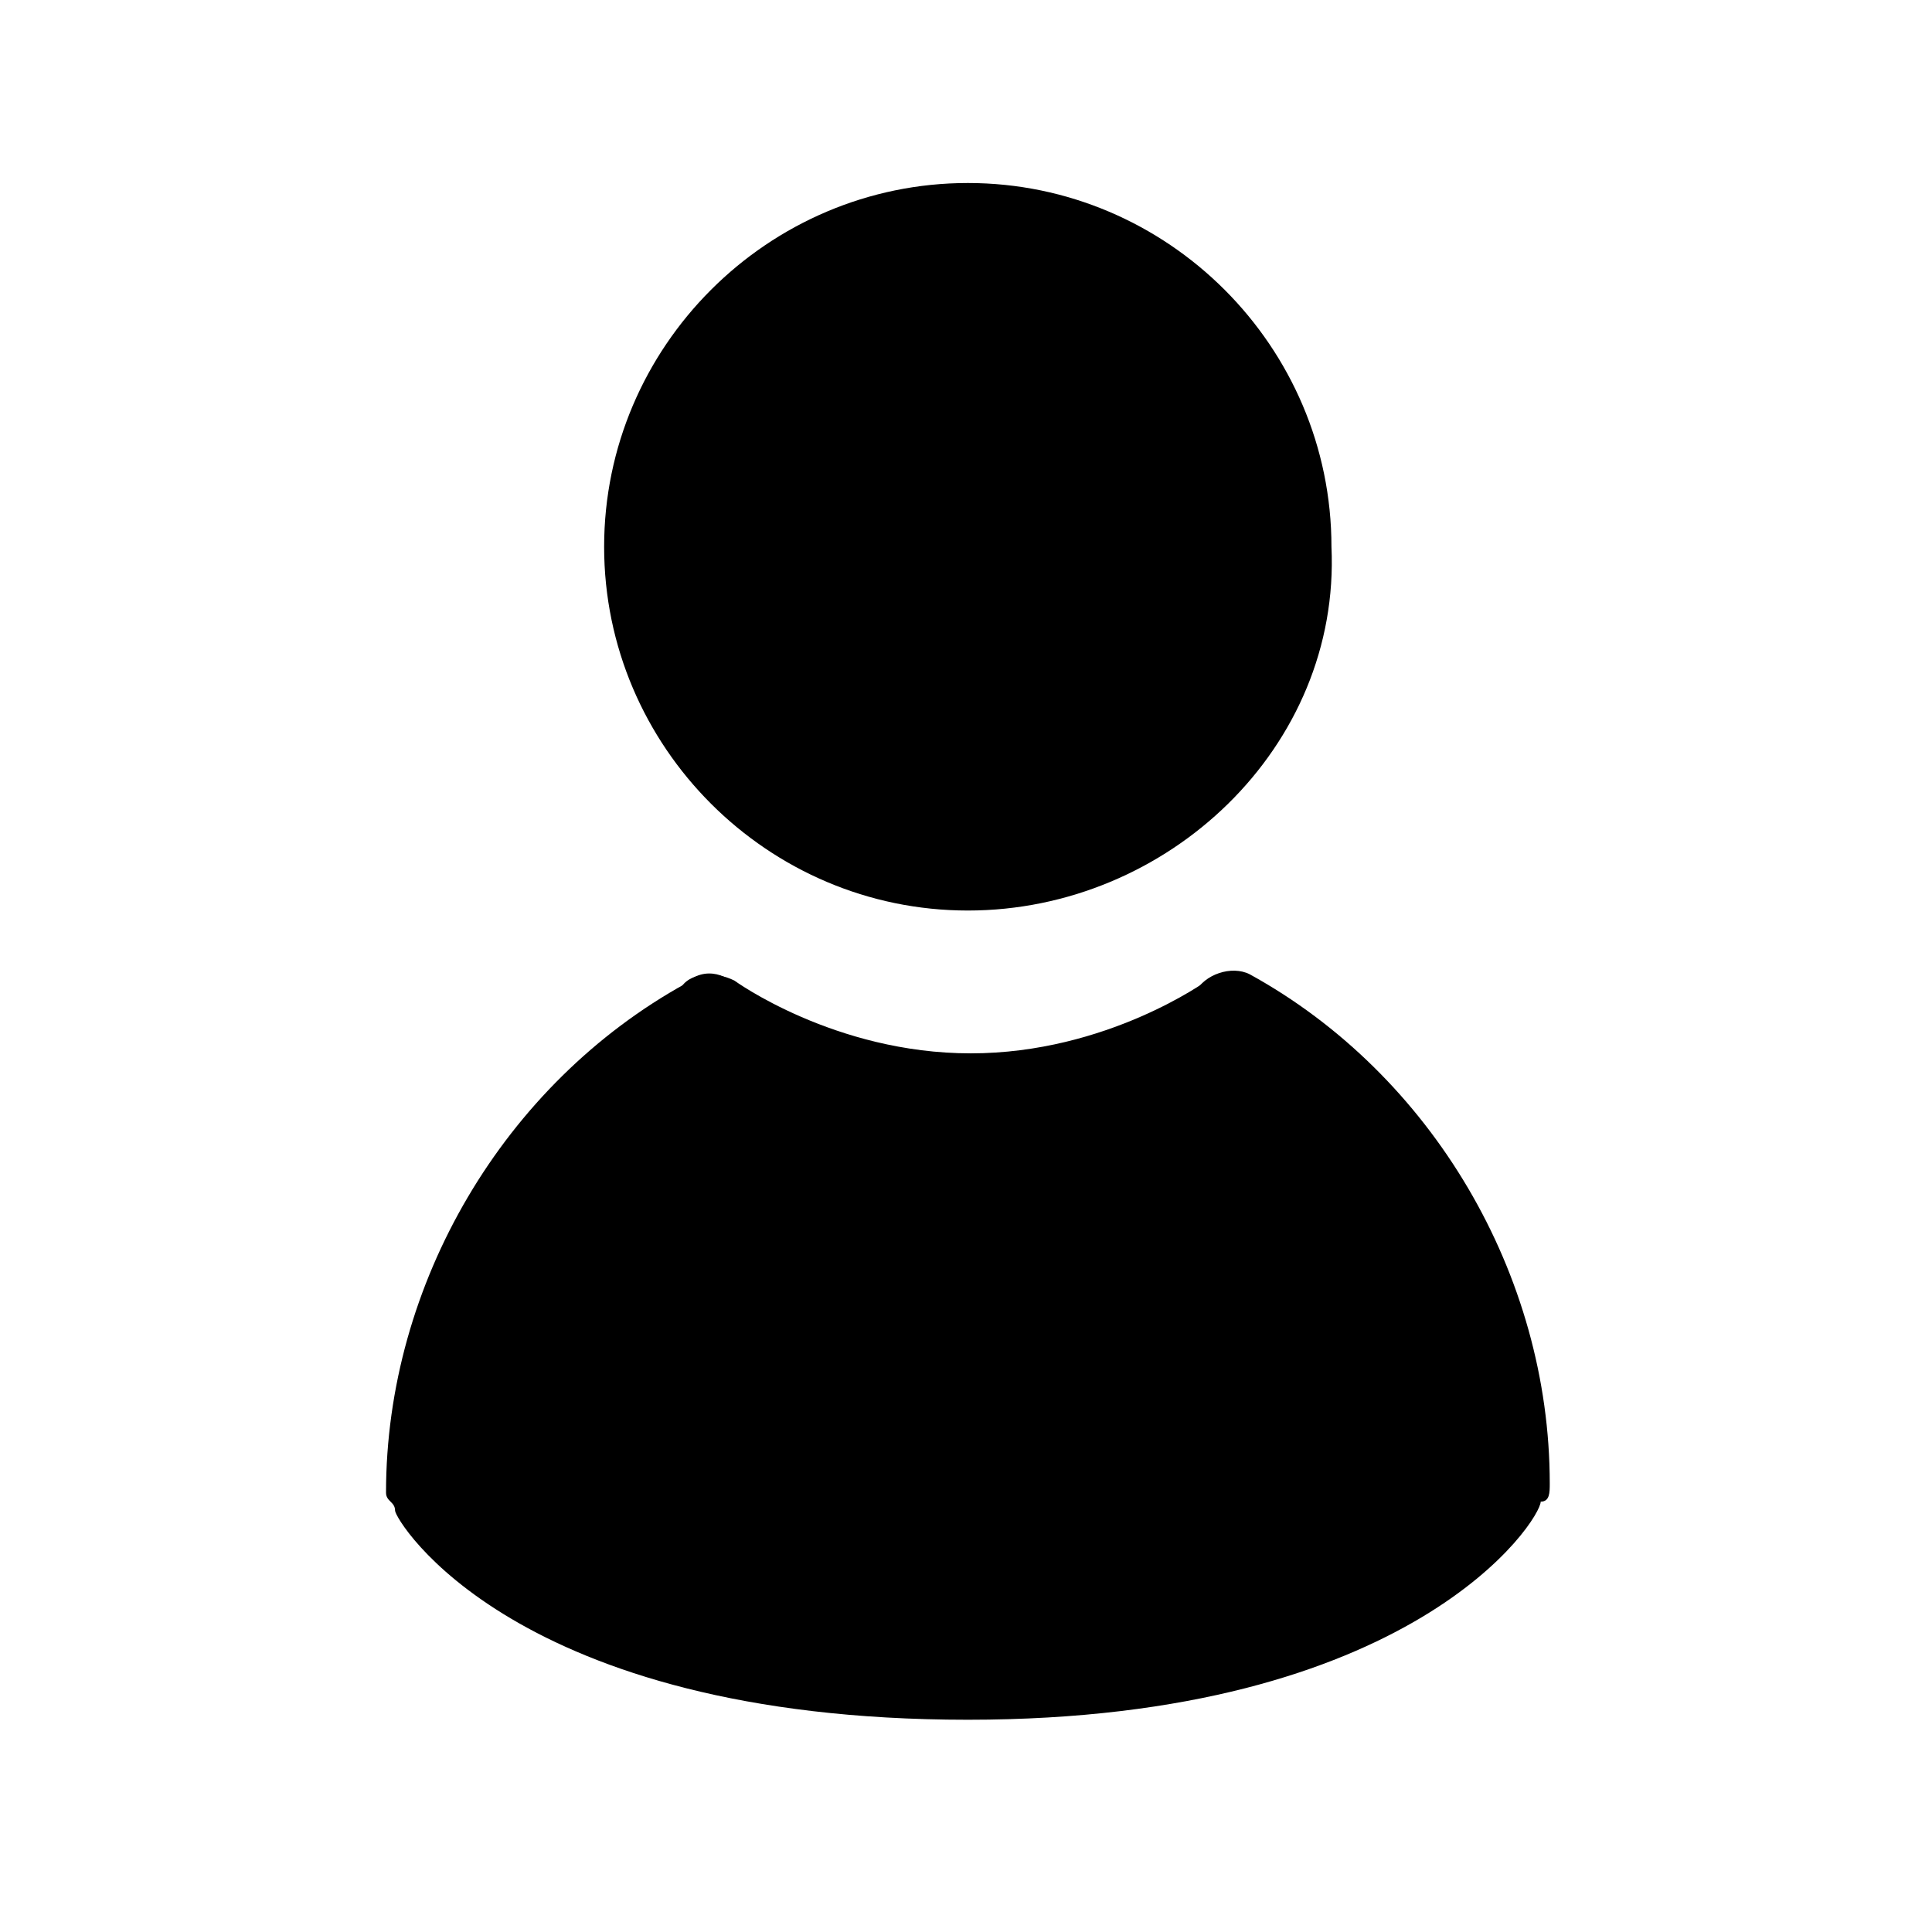 <?xml version="1.0" encoding="utf-8"?>
<!-- Generator: Adobe Illustrator 18.0.0, SVG Export Plug-In . SVG Version: 6.00 Build 0)  -->
<!DOCTYPE svg PUBLIC "-//W3C//DTD SVG 1.1//EN" "http://www.w3.org/Graphics/SVG/1.1/DTD/svg11.dtd">
<svg version="1.1" id="图层_1" xmlns="http://www.w3.org/2000/svg" xmlns:xlink="http://www.w3.org/1999/xlink" x="0px" y="0px"
	 viewBox="0 0 1024 1024" style="enable-background:new 0 0 1024 1024;" xml:space="preserve">
<path d="M513,482.6c-106,0-192.8-86.7-192.8-192.8c0-106,86.7-192.8,192.8-192.8c106,0,192.7,86.7,192.7,192.8
	C710.6,395.9,619,482.6,513,482.6L513,482.6z M513,135.7c-81.9,0-154.2,67.5-154.2,149.4c0,81.9,67.5,154.2,154.2,154.2
	c81.9,0,154.2-67.5,154.2-154.2C667.2,203.2,599.7,135.7,513,135.7L513,135.7z M513,911.5c-240.9,0-303.6-106-303.6-110.8
	c0-4.8-4.8-4.8-4.8-9.6c0-110.8,62.6-216.8,159-269.9c9.6-9.6,24.1-4.8,28.9,4.8c4.8,9.6,0,24.1-9.6,28.9
	C301,603.1,248,689.9,243.1,781.4c14.5,19.3,77.1,86.7,265,86.7s255.4-67.5,269.9-86.7c0-96.4-53-183.1-139.7-226.5
	c-4.8-4.8-9.6-19.3-4.8-28.9c4.8-9.6,19.3-14.5,28.9-9.6c96.4,53,159,159,159,269.9c0,4.8,0,9.6-4.8,9.6
	C816.6,805.5,749.1,911.5,513,911.5L513,911.5z M513,911.5"/>
<path d="M514.5,596.8c-86.7,0-149.4-43.4-149.4-43.4c-9.6-4.8-14.5-19.3-4.8-28.9c4.8-9.6,19.3-9.6,28.9-4.8c0,0,53,38.6,125.3,38.6
	c72.3,0,125.3-38.6,125.3-38.6c9.6-4.8,24.1-4.8,28.9,4.8c4.8,9.6,4.8,24.1-4.8,28.9C663.9,553.4,601.2,596.8,514.5,596.8
	L514.5,596.8z M514.5,596.8"/>
<path d="M365.4,552.1c0,0-77.1,67.5-86.7,91.6c-9.6,24.1-57.8,134.9-43.4,154.2c9.6,19.3,149.4,101.2,265,86.7
	c115.7-14.5,279.5-43.4,289.1-96.4c9.6-53-72.3-231.3-125.3-240.9c-53-9.6-139.7,28.9-159,28.9C481.1,581,365.4,552.1,365.4,552.1
	L365.4,552.1z M365.4,552.1"/>
<path d="M512,460.9c96.4,0,173.5-77.1,173.5-173.5c0-96.4-77.1-173.5-173.5-173.5c-96.4,0-173.5,77.1-173.5,173.5
	C338.5,379,415.6,460.9,512,460.9L512,460.9z M512,460.9"/>
</svg>
